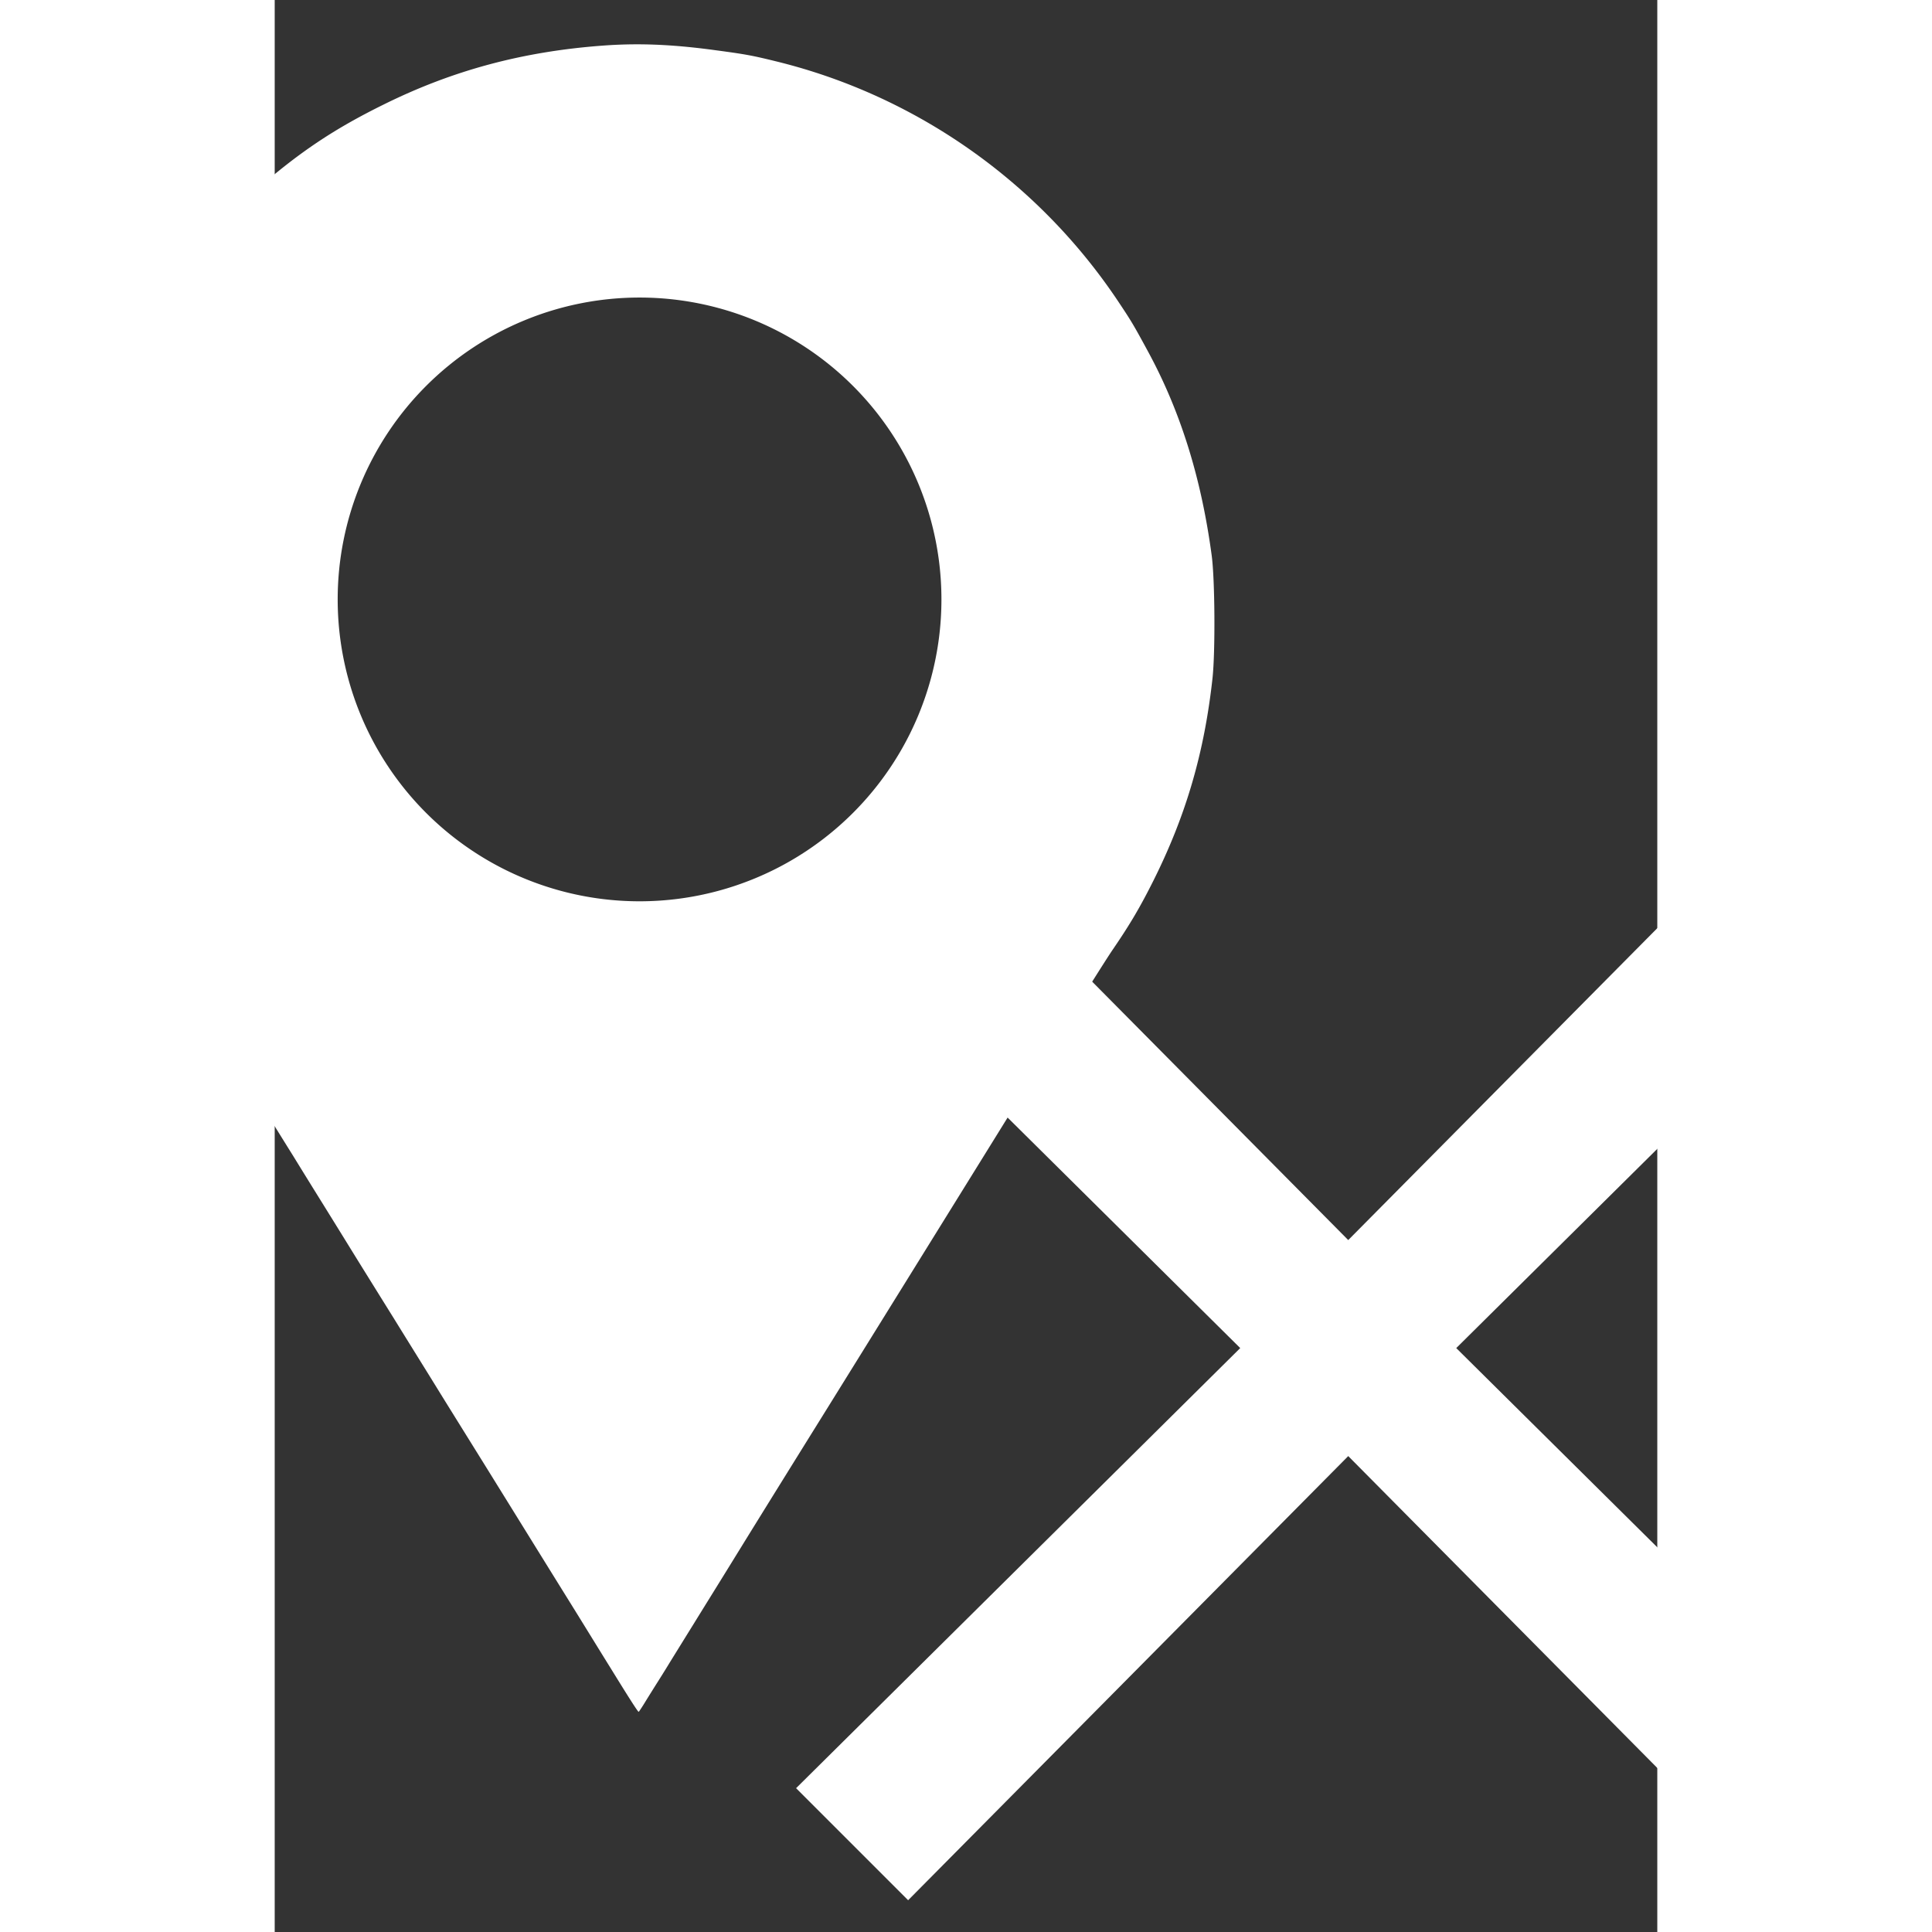 <svg xmlns="http://www.w3.org/2000/svg" xmlns:svg="http://www.w3.org/2000/svg" id="svg6" width="1280pt" height="1280pt" preserveAspectRatio="xMidYMid meet" version="1.0" viewBox="0 0 916 1280"><rect x="0" y="0" width="916" height="1280" fill="#333333" stroke="none"/><path id="path2" fill="#fff" stroke="none" stroke-width=".1" d="m 239.387,29.365 c -7.427,0.016 -14.755,0.305 -22.162,0.867 -52.9,3.9 -99.4,16.4 -145,39 -33.3,16.4 -56.299,31.9 -84.999,57 -67.7,59.3 -114.5,147.5 -124.9,236 -0.9,7.3 -2.1,17 -2.6,21.4 -2.3,18.5 -0.501,61.1 3.599,86.5 9.6,59.1 31.1,112.5 64.9,161 2.8,4.1 8.3,12.401 12,18.501 3.7,6 9.6,15.5 13,21 5.4,8.7 28.7,46.2 44.9,72.5 2.9,4.7 9.3,14.999 14.3,23 4.9,8 12.7,20.6 17.3,28 4.6,7.4 13.4,21.6 19.5,31.5 6.1,9.9 19.4,31.3 29.5,47.501 10,16.2 22.9,36.899 28.5,45.999 5.6,9.1 20.3,32.7 32.6,52.5 28.7,46.3 41.3,66.701 58.9,95.001 7.8,12.6 18.499,29.999 23.799,38.499 12.5,20.3 18.101,29.001 18.601,29.001 0.2,0 2.499,-3.5 5.099,-7.8 2.6,-4.2 5.8,-9.3 7,-11.2 1.2,-1.9 5.2,-8.2 8.7,-13.999 3.6,-5.8 10.7,-17.3 15.8,-25.5 5.1,-8.3 15.801,-25.5 23.701,-38.3 12.2,-19.8 25.599,-41.5 61.799,-99.7 9.3,-14.9 103.7,-167.1 147,-237 20.8,-33.6 41,-65.701 45,-71.501 11.5,-16.8 18.301,-28.4 27.101,-46 21.5,-43.1 33.6,-84.6 39,-133.9 1.9,-17.7 1.599,-65.899 -0.601,-81.599 -6.9,-51.1 -20.6,-95 -42,-134.5 -9.6,-17.7 -11,-20.1 -19.6,-33 -52.9,-79.5 -134.201,-136.7 -226.601,-159.4 -16.2,-4 -20.599,-4.8 -40.799,-7.5 -19.181,-2.612 -35.999,-3.902 -52.339,-3.867 z m 2.338,167.767 A 200,200 0 0 1 441.726,397.132 200,200 0 0 1 241.725,597.133 200,200 0 0 1 41.726,397.132 200,200 0 0 1 241.725,197.132 Z"/><path id="path840" fill="#fff" fill-opacity="1" stroke="none" stroke-width=".528" d="m 419.659,527.319 -74.233,74.233 294.258,291.583 -294.258,291.583 74.233,74.233 291.583,-294.258 291.583,294.258 74.233,-74.233 L 782.8,893.136 1077.059,601.552 1002.825,527.319 711.242,821.577 Z" font-family="sans-serif" font-size="1944" font-stretch="normal" font-style="normal" font-variant="normal" font-weight="normal" letter-spacing="0" text-anchor="start" word-spacing="0" writing-mode="lr-tb" style="line-height:1.25;-inkscape-font-specification:'sans-serif, Normal';font-variant-ligatures:normal;font-variant-caps:normal;font-variant-numeric:normal;font-feature-settings:normal;text-align:start"/></svg>